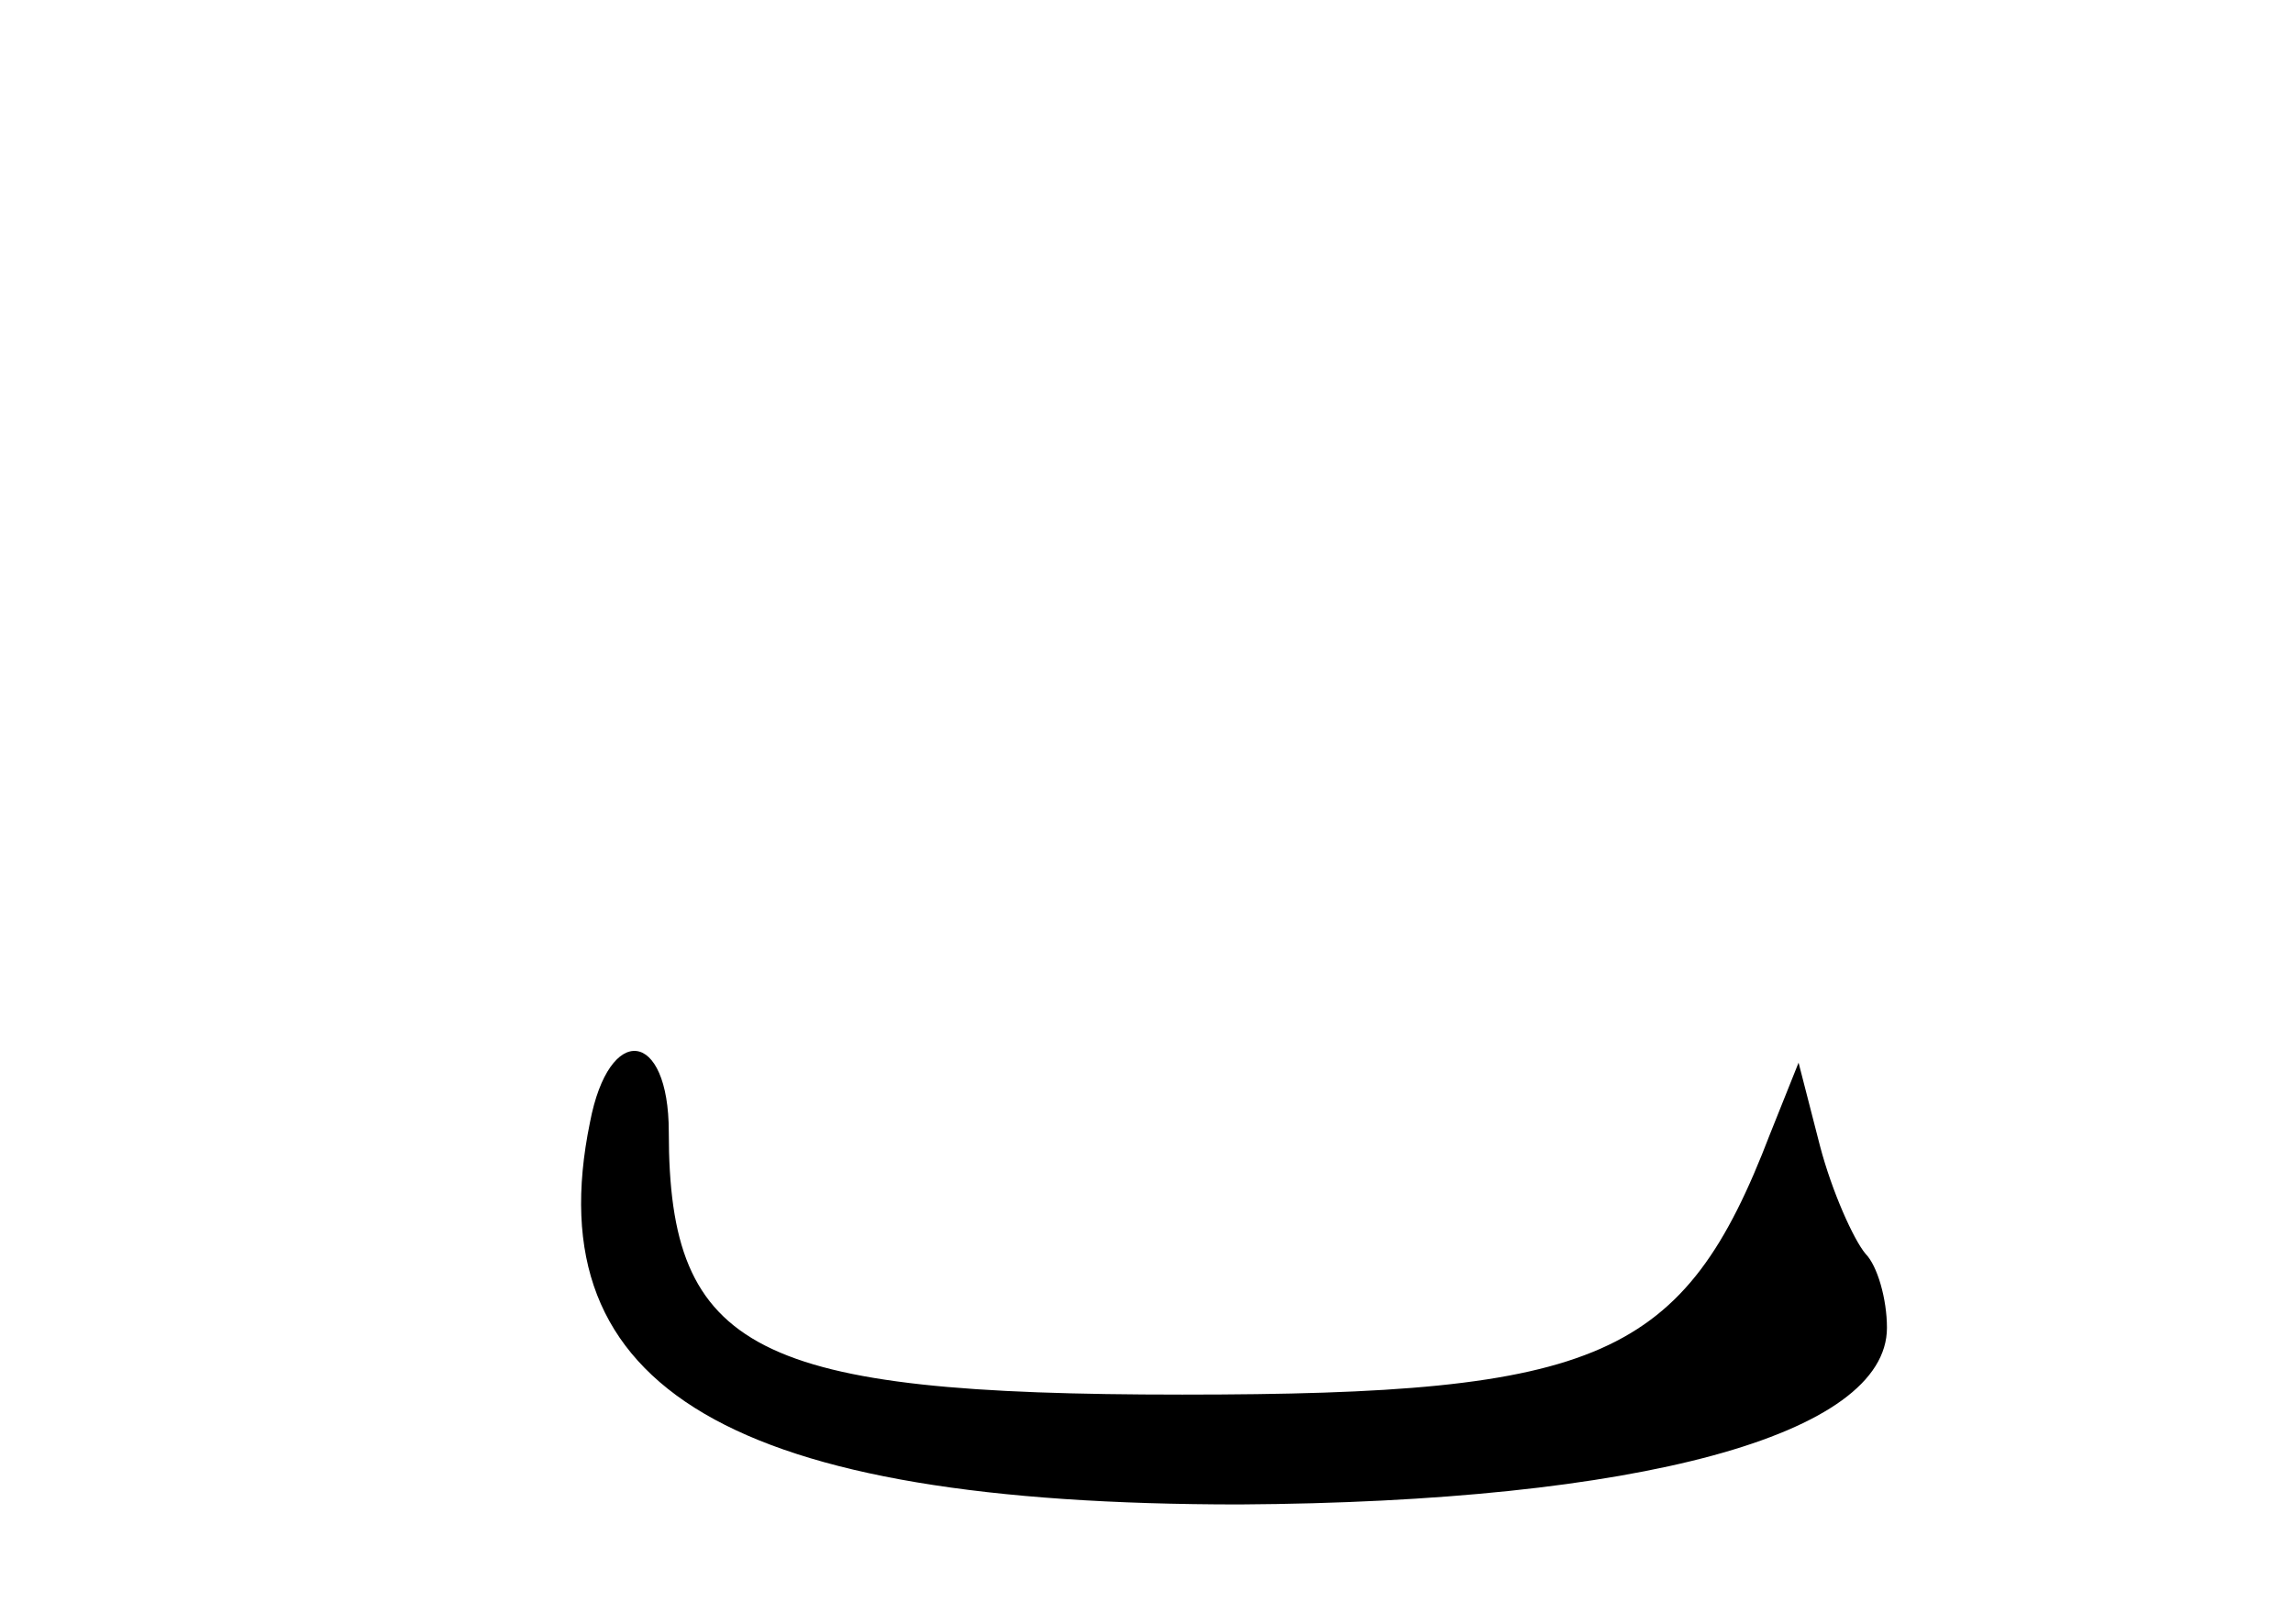 <?xml version="1.0" standalone="no"?>
<!DOCTYPE svg PUBLIC "-//W3C//DTD SVG 20010904//EN"
 "http://www.w3.org/TR/2001/REC-SVG-20010904/DTD/svg10.dtd">
<svg version="1.0" xmlns="http://www.w3.org/2000/svg"
 width="96pt" height="68pt" viewBox="0 0 96 68"
 preserveAspectRatio="xMidYMid meet">
<g transform="translate(0,68) scale(0.1,-0.1)"
fill="#000000" stroke="none">
<path d="M247 210 c-23 -112 60 -160 272 -160 167 1 271 29 271 74 0 12 -4 26
-9 31 -5 6 -14 26 -19 45 l-9 35 -12 -30 c-36 -94 -71 -109 -246 -109 -179 0
-215 18 -215 110 0 43 -25 46 -33 4z"/>
</g>
</svg>
